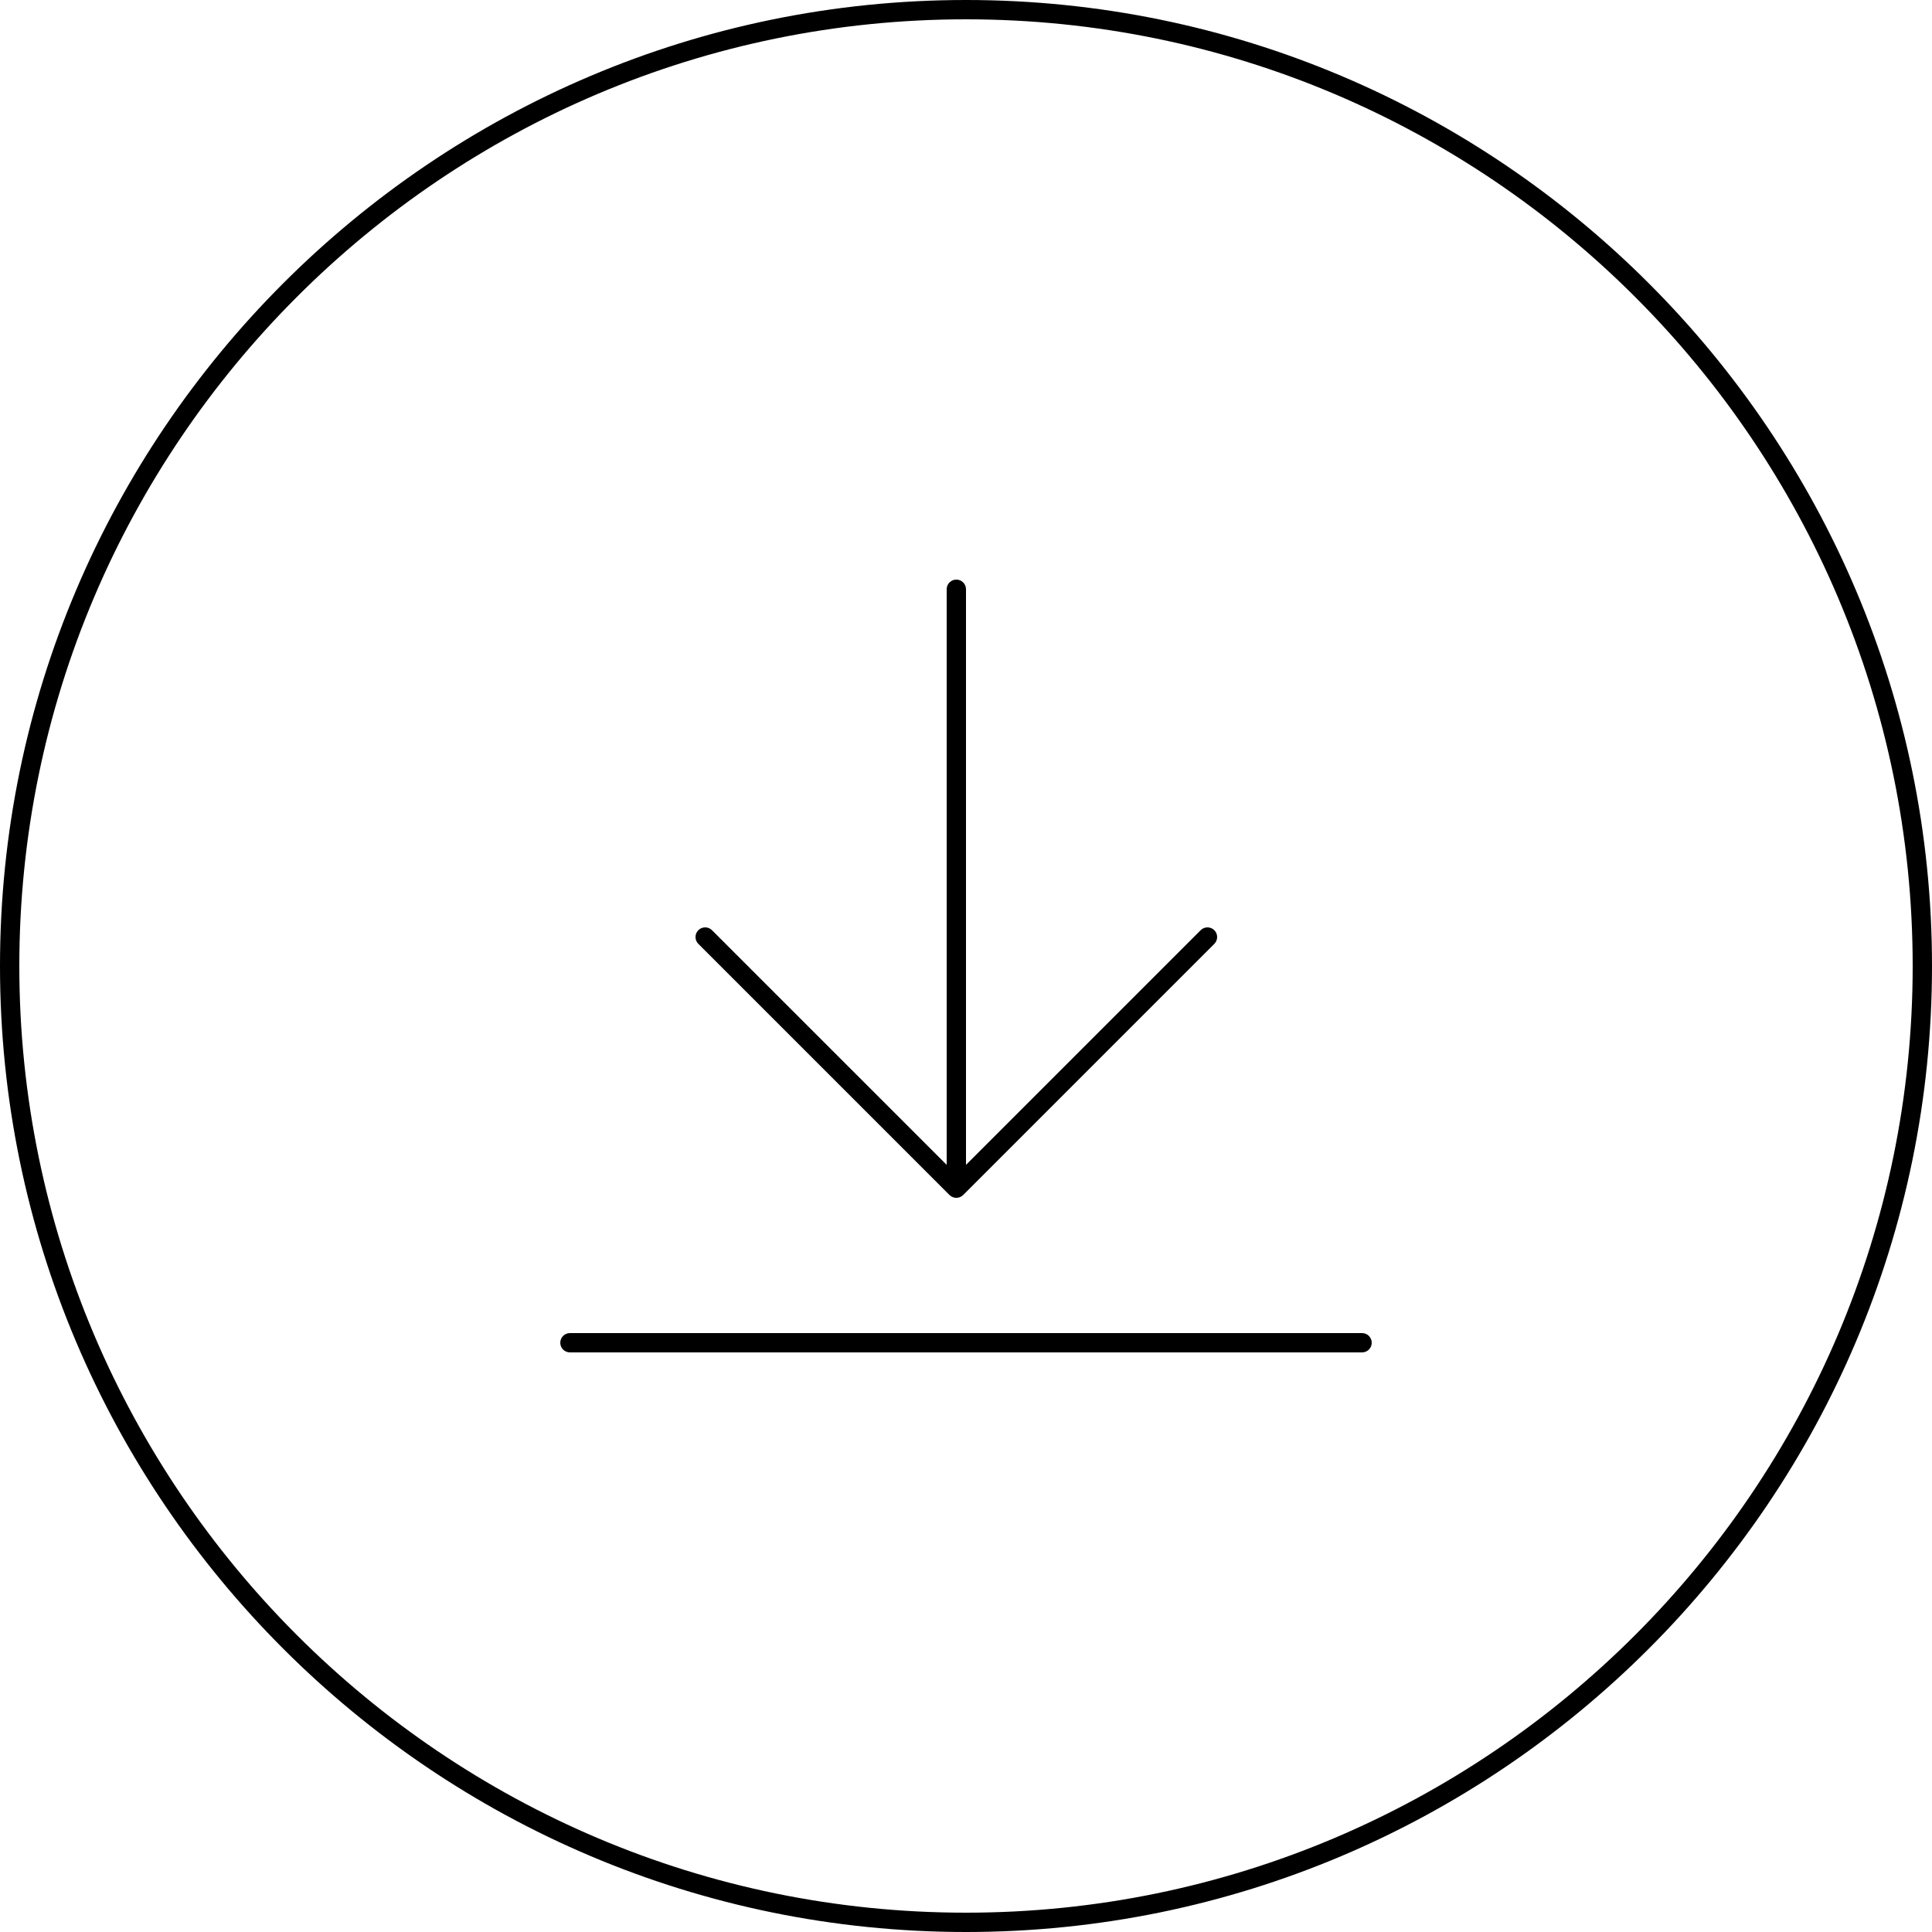 <svg width="100" height="100" viewBox="0 0 100 100" xmlns="http://www.w3.org/2000/svg"><title>common-actions/download-circle_100</title><path d="M50 99C22.981 99 1 77.019 1 50 1 22.981 22.981 1 50 1c27.019 0 49 21.981 49 49 0 27.019-21.981 49-49 49m0-99c27.57 0 50 22.43 50 50 0 27.57-22.43 50-50 50-27.57 0-50-22.43-50-50C0 22.43 22.43 0 50 0zm20.5 69l-41 0c-.276 0-.5.224-.5.5 0 .276.224.5.5.5l41 0c.276 0 .5-.224.5-.5 0-.276-.224-.5-.5-.5zm-21.354-7.146c.046.046.101.083.163.107.061.026.126.039.191.039.064 0 .129-.013.19-.039.062-.025.117-.061.164-.107l12.999-13c.195-.195.195-.512 0-.707-.195-.195-.512-.195-.707 0l-12.146 12.146 0-29.793c0-.276-.224-.5-.5-.5-.277 0-.5.224-.5.5l0 29.793-12.147-12.146c-.196-.195-.512-.195-.707 0-.196.195-.196.512 0 .707l13 13z" fill-rule="evenodd"/></svg>